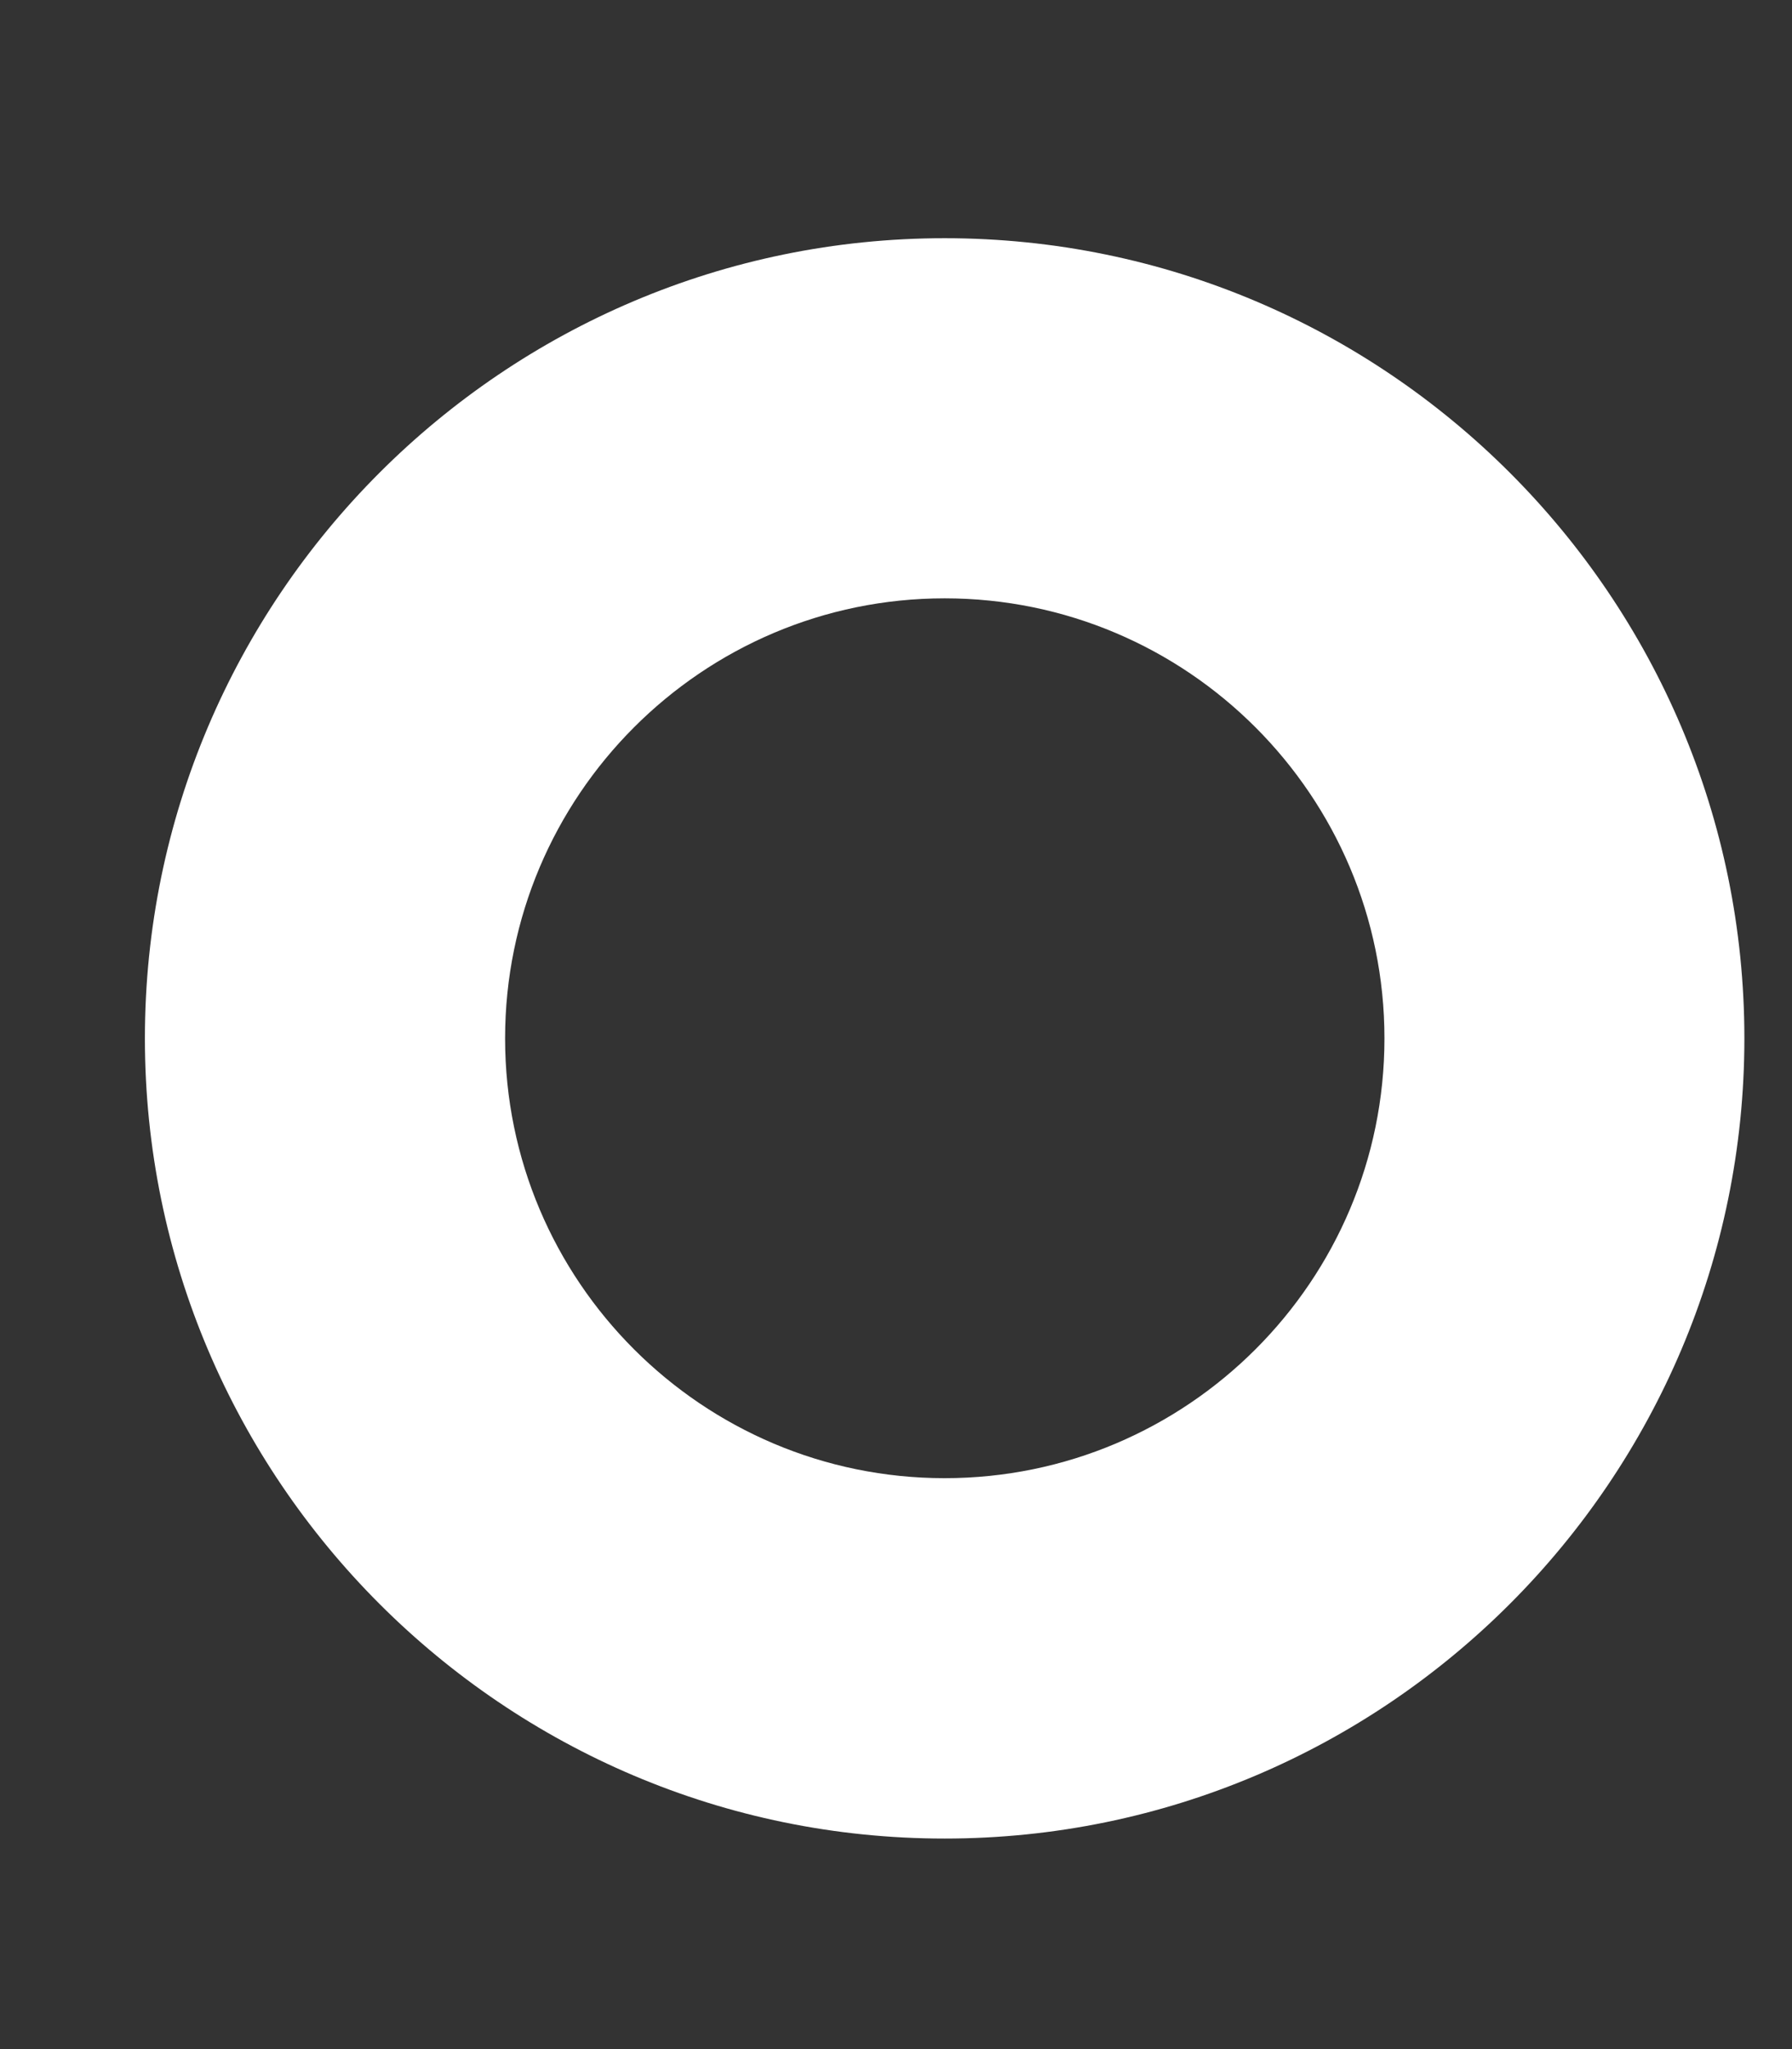 <?xml version="1.0" encoding="UTF-8" standalone="no"?><svg width='7' height='8' viewBox='0 0 7 8' fill='none' xmlns='http://www.w3.org/2000/svg'>
<rect x="0" y="0" width="7" height="8" fill="#333333" stroke="none"/>
<path d='M3.69 0.93C1.968 0.93 0.566 2.331 0.566 4.054C0.566 5.776 1.968 7.178 3.69 7.178C5.413 7.178 6.814 5.776 6.814 4.054C6.814 2.331 5.413 0.93 3.69 0.93ZM3.69 5.771C2.743 5.771 1.973 5.001 1.973 4.054C1.973 3.107 2.743 2.336 3.69 2.336C4.638 2.336 5.408 3.107 5.408 4.054C5.408 5.001 4.638 5.771 3.69 5.771Z' fill='white'/>
</svg>
